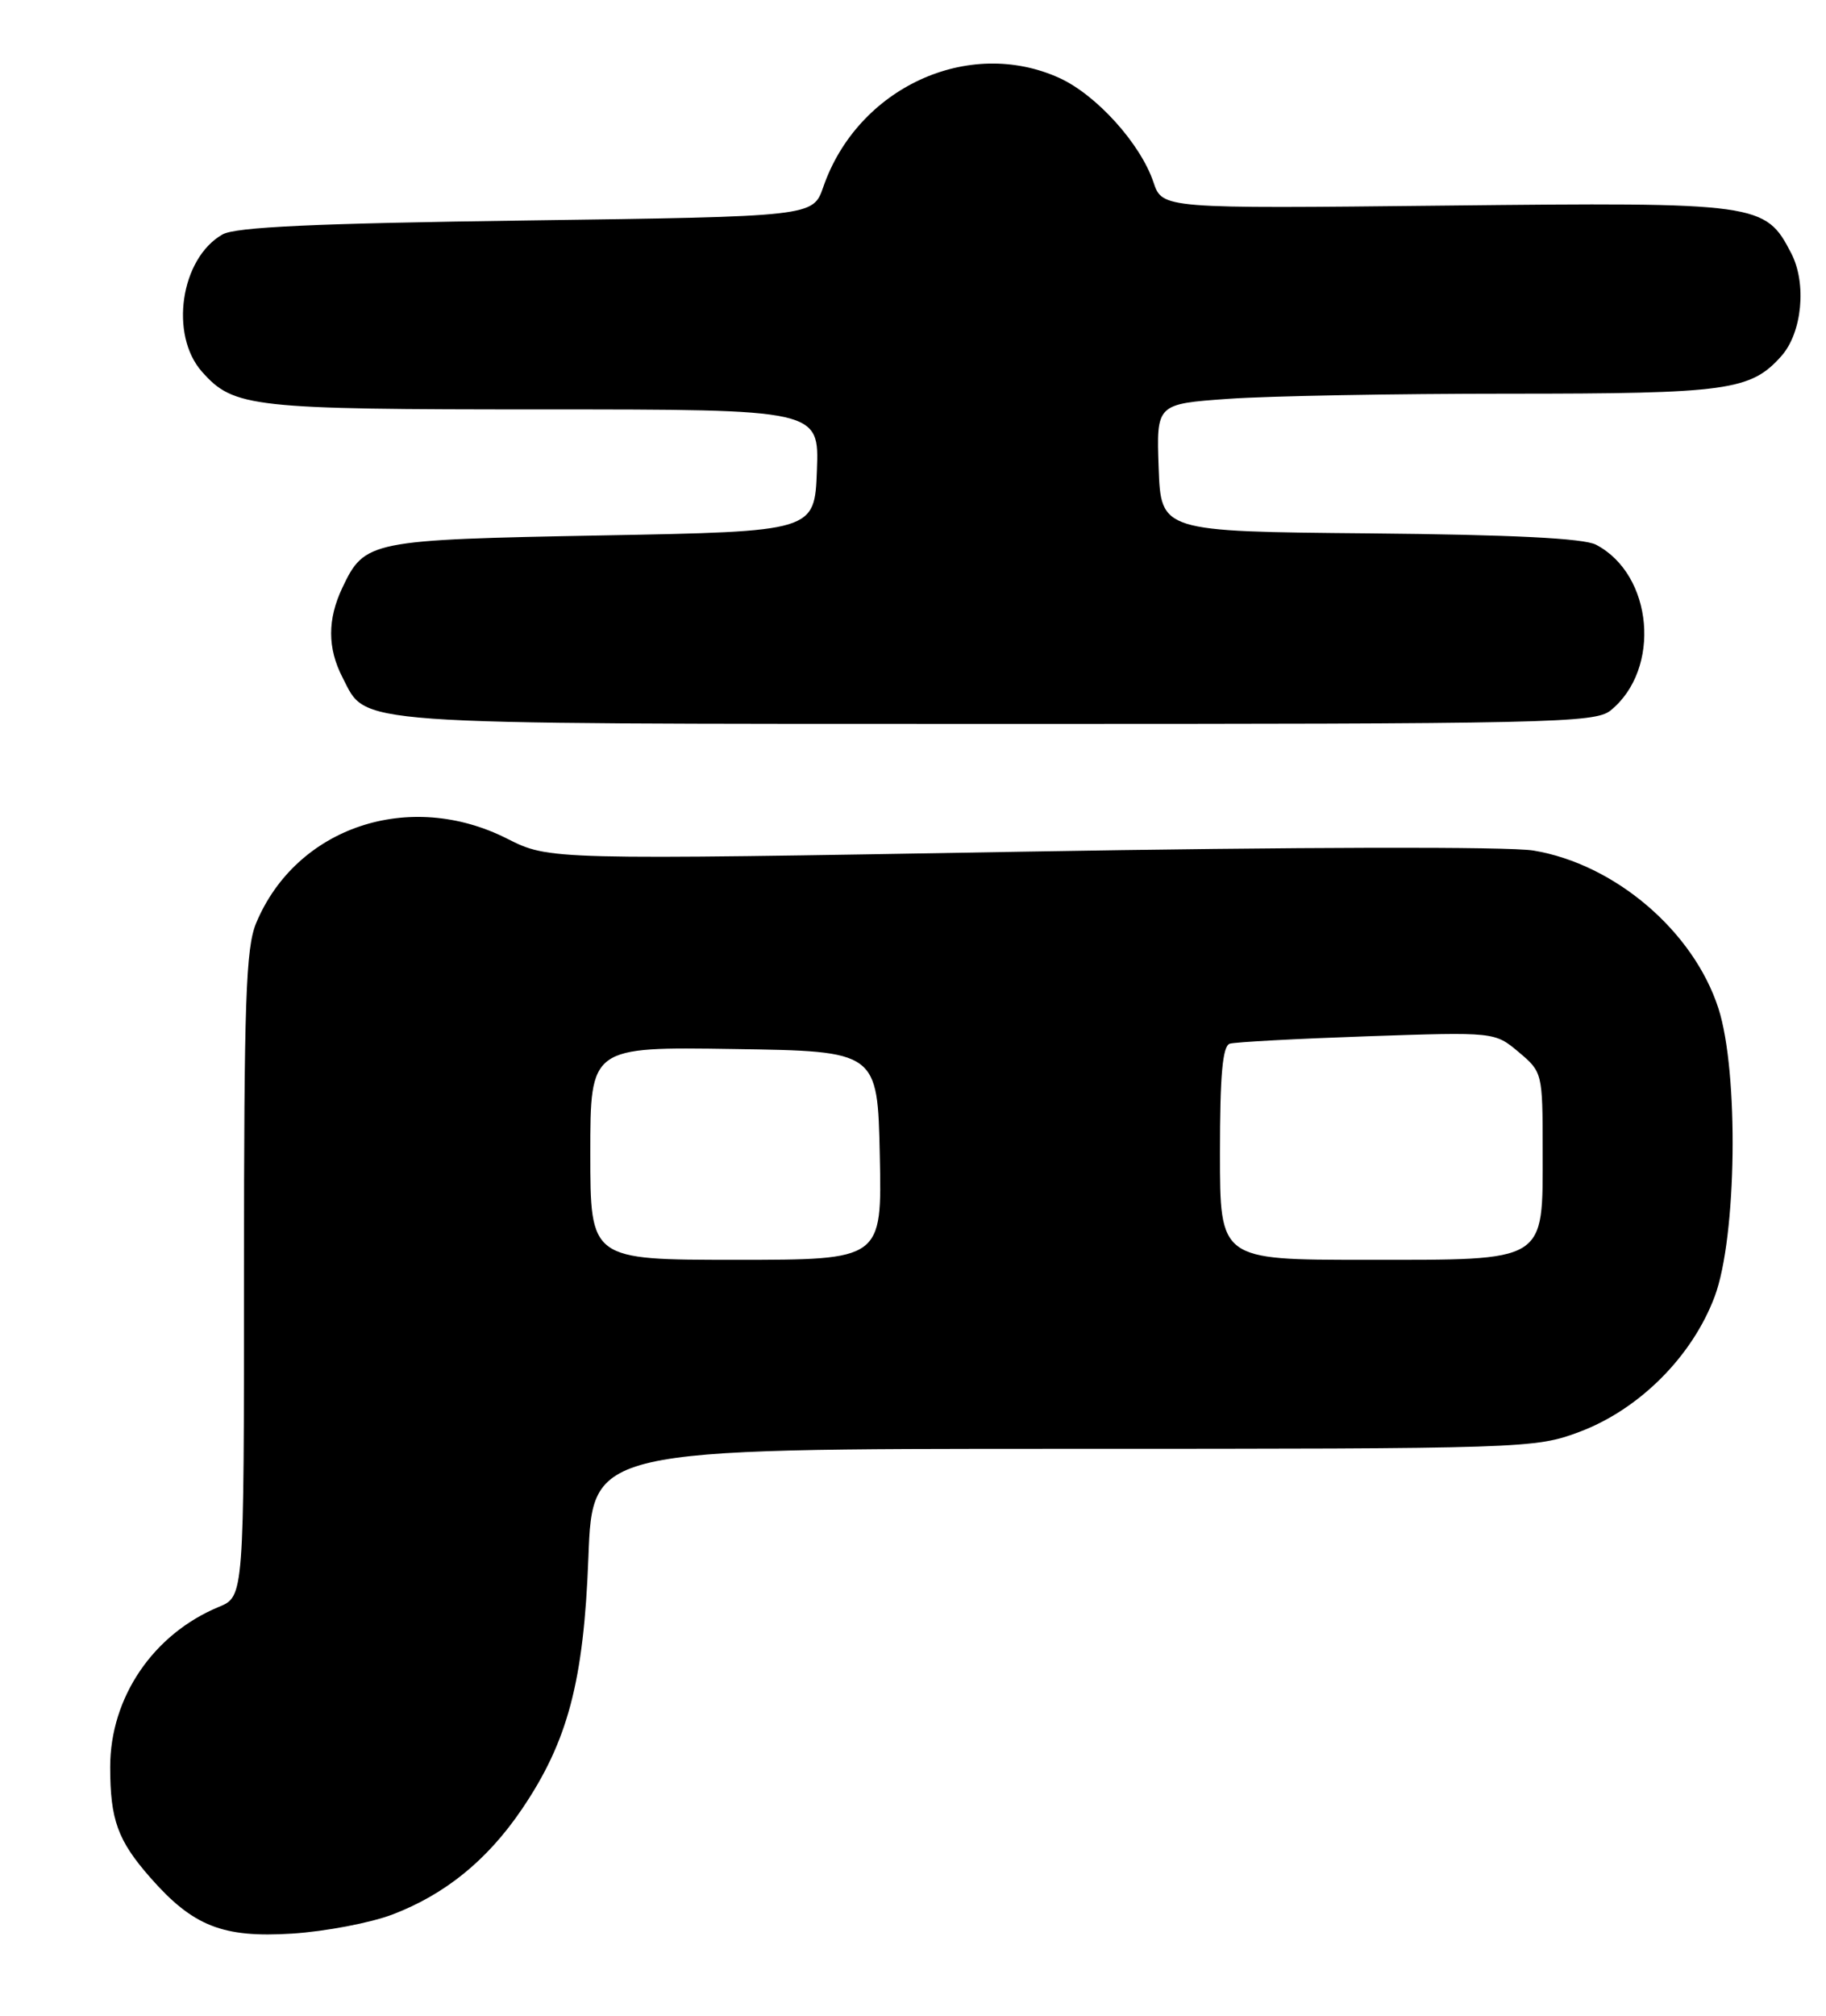 <?xml version="1.0" encoding="UTF-8" standalone="no"?>
<!DOCTYPE svg PUBLIC "-//W3C//DTD SVG 1.1//EN" "http://www.w3.org/Graphics/SVG/1.1/DTD/svg11.dtd" >
<svg xmlns="http://www.w3.org/2000/svg" xmlns:xlink="http://www.w3.org/1999/xlink" version="1.1" viewBox="0 0 232 256">
 <g >
 <path fill="currentColor"
d=" M 49.85 243.15 C 56.55 240.60 61.91 236.25 66.30 229.78 C 72.15 221.16 74.17 213.54 74.76 197.75 C 75.28 184.00 75.28 184.00 135.10 184.00 C 193.81 184.00 195.03 183.96 200.65 181.86 C 208.27 179.01 215.01 172.27 217.86 164.65 C 220.67 157.13 220.94 136.15 218.33 128.06 C 215.16 118.26 205.18 109.74 194.83 108.02 C 191.69 107.50 164.95 107.56 129.64 108.17 C 69.78 109.21 69.78 109.21 64.43 106.51 C 52.00 100.22 37.64 105.05 32.55 117.22 C 31.23 120.37 31.00 127.12 31.00 161.85 C 31.00 202.76 31.00 202.76 27.80 204.08 C 19.47 207.53 14.00 215.58 14.00 224.40 C 14.00 231.12 14.95 233.73 19.08 238.44 C 24.52 244.64 28.30 246.13 37.13 245.57 C 41.33 245.30 47.06 244.21 49.85 243.15 Z  M 204.63 90.23 C 211.10 84.99 210.05 72.98 202.78 69.18 C 201.22 68.36 192.14 67.91 174.00 67.74 C 147.50 67.50 147.50 67.50 147.21 59.40 C 146.92 51.30 146.92 51.30 156.12 50.65 C 161.17 50.29 177.18 50.00 191.69 50.00 C 219.54 50.00 222.43 49.60 226.33 45.22 C 228.97 42.25 229.57 36.01 227.59 32.18 C 224.29 25.78 223.55 25.68 183.63 26.11 C 147.68 26.50 147.68 26.50 146.55 23.14 C 144.90 18.24 139.30 12.04 134.59 9.90 C 123.03 4.65 108.96 11.15 104.60 23.75 C 103.30 27.50 103.30 27.50 66.90 28.00 C 39.94 28.37 29.92 28.83 28.26 29.78 C 22.94 32.82 21.50 42.53 25.67 47.22 C 29.71 51.76 31.89 52.00 69.01 52.00 C 104.08 52.00 104.08 52.00 103.79 59.75 C 103.50 67.50 103.50 67.50 76.50 68.00 C 46.94 68.55 46.33 68.67 43.50 74.64 C 41.59 78.66 41.60 82.32 43.51 86.02 C 46.69 92.16 43.25 91.92 126.50 91.94 C 197.03 91.95 202.65 91.83 204.63 90.23 Z  M 75.00 146.48 C 75.00 132.95 75.00 132.95 93.25 133.23 C 111.50 133.50 111.50 133.50 111.78 146.75 C 112.06 160.00 112.06 160.00 93.53 160.00 C 75.00 160.00 75.00 160.00 75.00 146.48 Z  M 155.00 146.47 C 155.00 136.52 155.33 132.84 156.25 132.55 C 156.94 132.34 164.79 131.92 173.71 131.61 C 189.91 131.06 189.91 131.06 192.96 133.62 C 195.97 136.15 196.00 136.27 196.00 146.09 C 196.00 160.47 196.76 160.00 173.50 160.00 C 155.00 160.00 155.00 160.00 155.00 146.47 Z "/>
</g>
</svg>